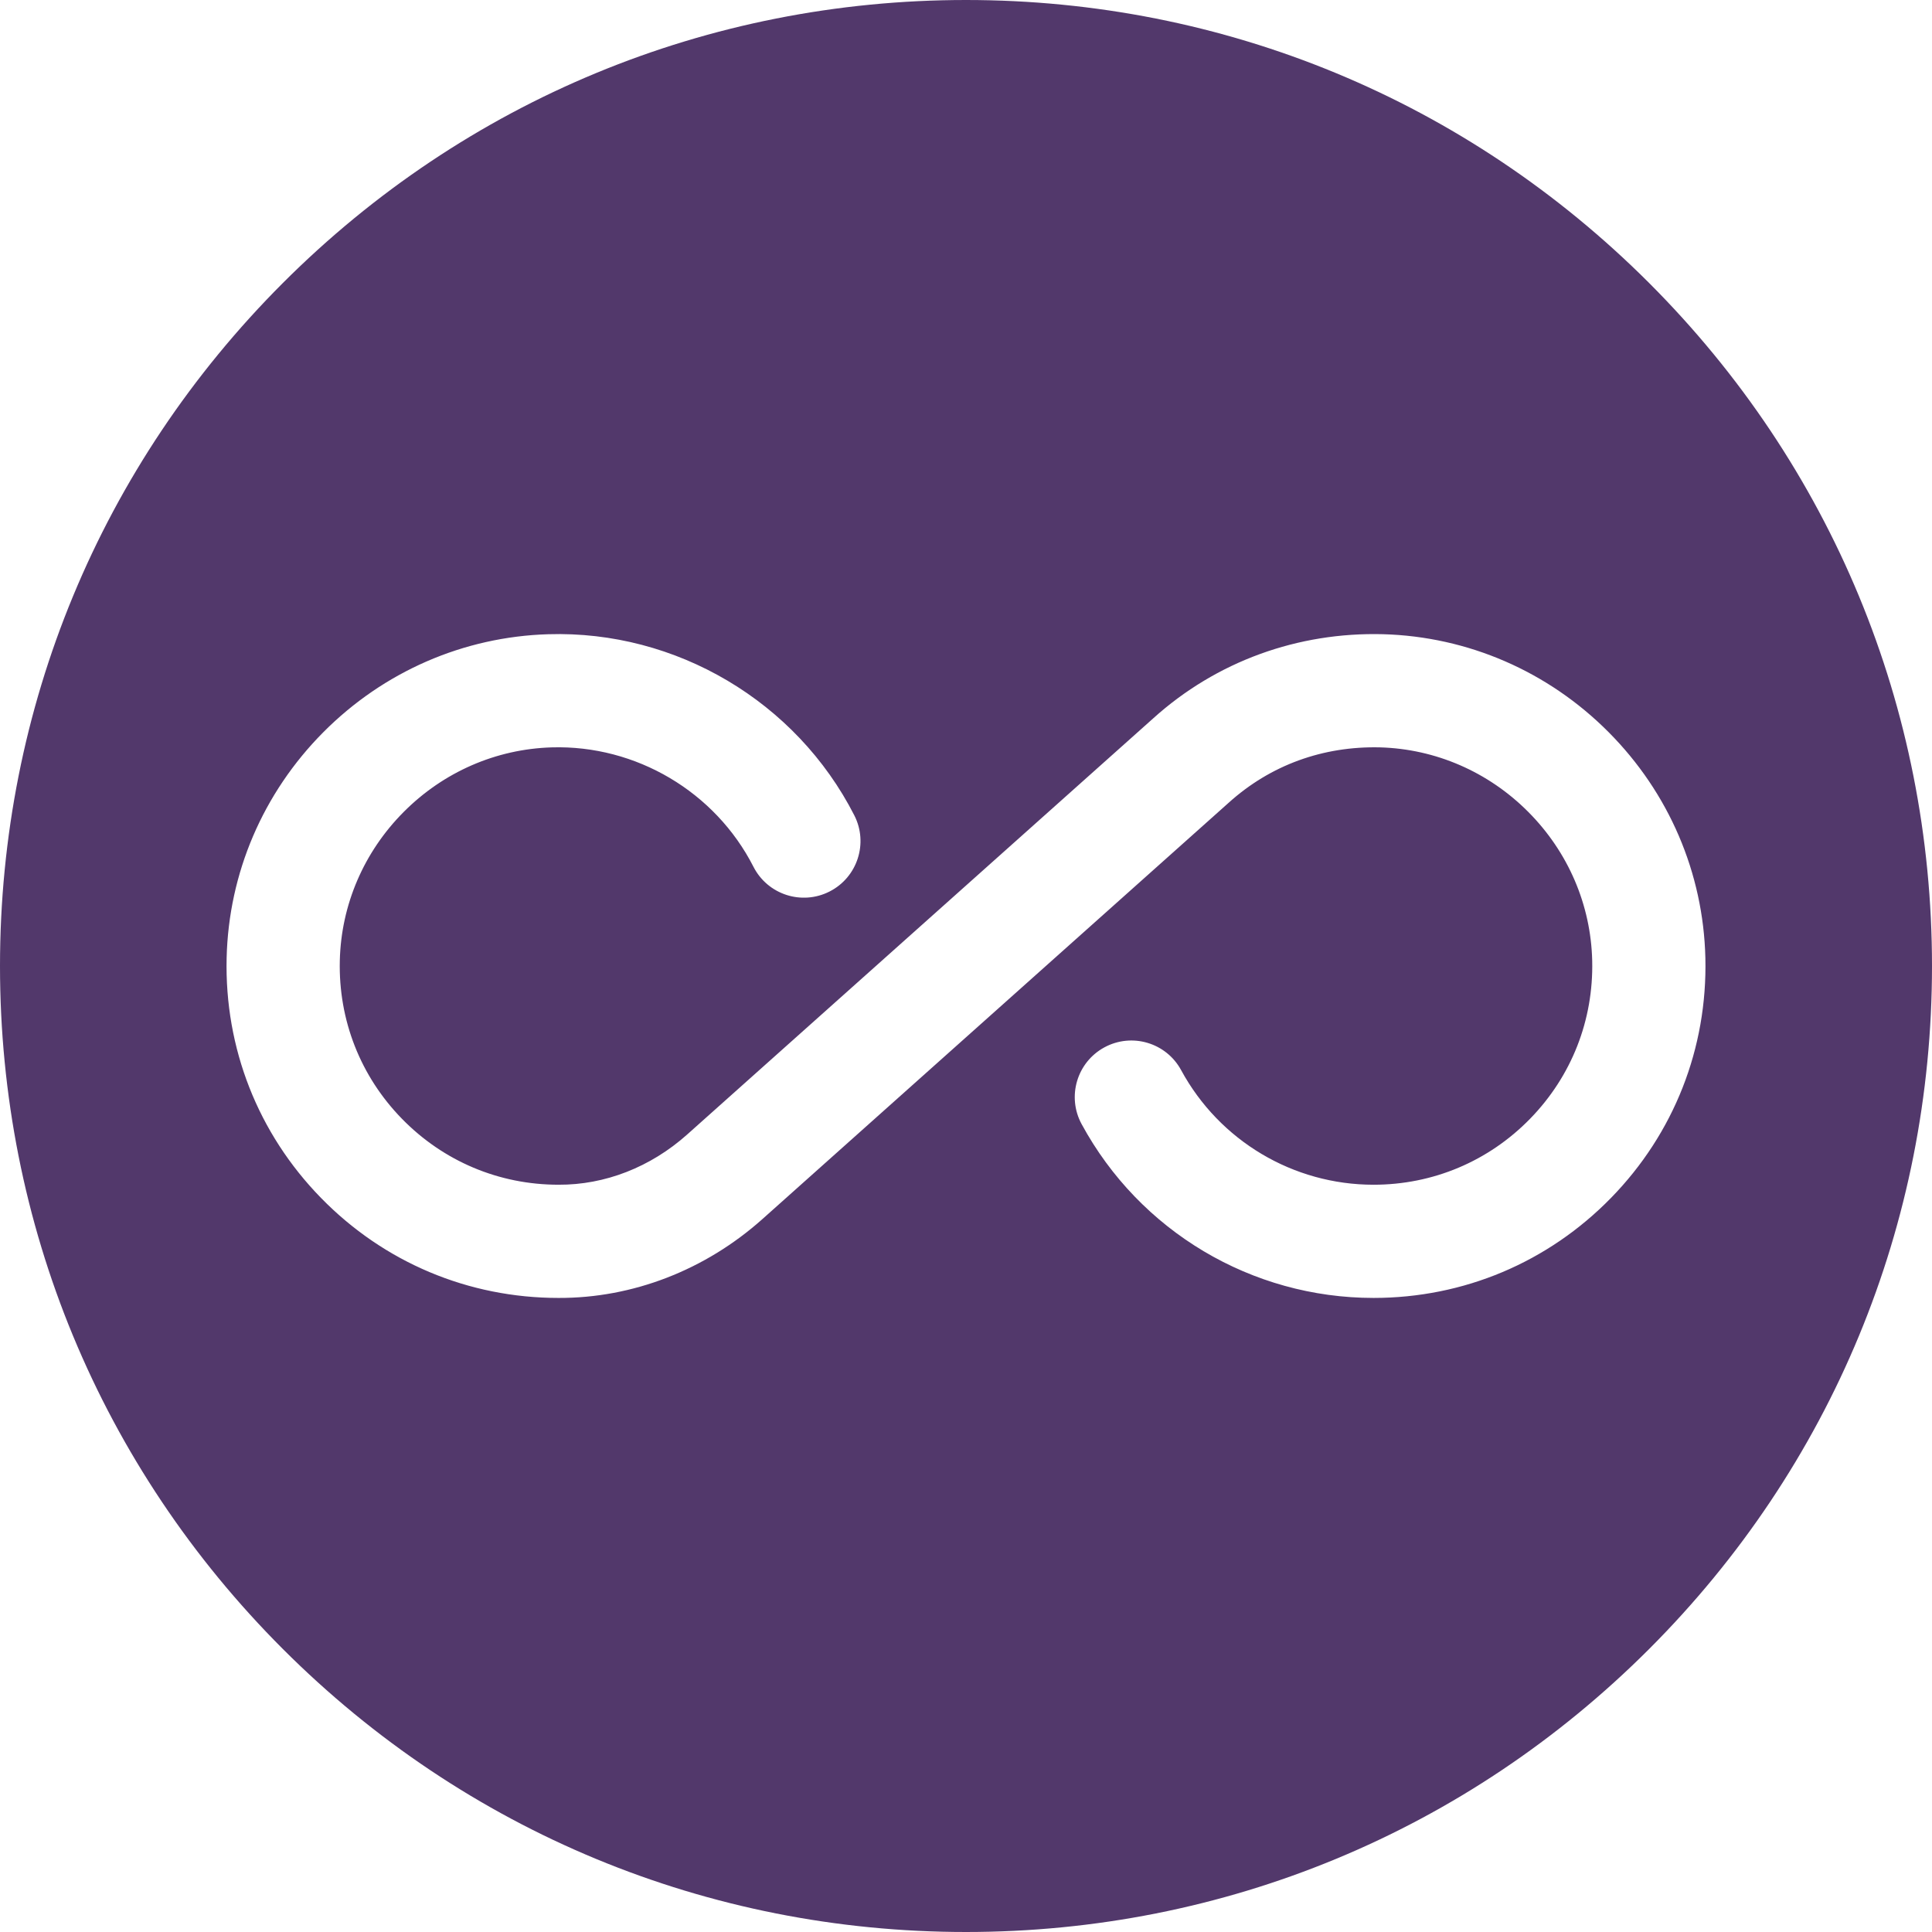 <?xml version="1.0"?>
<svg xmlns="http://www.w3.org/2000/svg" xmlns:xlink="http://www.w3.org/1999/xlink" xmlns:svgjs="http://svgjs.com/svgjs" version="1.1" width="512" height="512" x="0" y="0" viewBox="0 0 512 512" style="enable-background:new 0 0 512 512" xml:space="preserve" class=""><g><g xmlns="http://www.w3.org/2000/svg"><path d="m437.02 74.98c-48.353-48.351-112.64-74.98-181.02-74.98s-132.667 26.629-181.02 74.98c-48.351 48.352-74.98 112.64-74.98 181.02s26.629 132.668 74.98 181.02c48.353 48.351 112.64 74.98 181.02 74.98s132.667-26.629 181.02-74.98c48.351-48.352 74.98-112.64 74.98-181.02s-26.629-132.668-74.98-181.02zm-10.081 242.473c-16.695 17.097-39.048 26.512-62.939 26.512-32.303 0-61.945-17.651-77.36-46.065-3.95-7.282-1.25-16.387 6.031-20.337 7.284-3.951 16.387-1.25 20.338 6.032 10.164 18.733 29.702 30.371 50.991 30.371 15.744 0 30.474-6.204 41.476-17.471 10.997-11.262 16.848-26.147 16.473-41.914-.352-14.798-6.368-28.796-16.941-39.415-10.572-10.619-24.543-16.694-39.338-17.107-14.947-.343-28.944 4.603-40.158 14.765l-123.45 110.231c-15.147 13.52-34.393 20.986-54.062 20.91-23.894 0-46.247-9.417-62.942-26.515-16.69-17.094-25.567-39.678-24.997-63.592.537-22.483 9.632-43.72 25.61-59.8 15.979-16.082 37.16-25.309 59.639-25.982 33.859-1.036 65.697 17.825 81.091 47.999 3.764 7.379.833 16.414-6.546 20.178-7.38 3.766-16.414.835-20.179-6.546-10.146-19.893-31.145-32.309-53.468-31.645-14.77.443-28.713 6.53-39.257 17.142-10.545 10.612-16.546 24.594-16.898 39.37-.377 15.768 5.473 30.654 16.47 41.917 11.002 11.268 25.732 17.473 41.478 17.473 12.328.071 24.409-4.661 34.081-13.287l123.448-110.231c16.85-15.229 38.461-22.956 60.977-22.376 22.515.629 43.738 9.837 59.76 25.928 16.02 16.09 25.138 37.352 25.673 59.87.567 23.912-8.311 46.494-25.001 63.585z" fill="#52386b" data-original="#000000" class=""/></g></g></svg>
